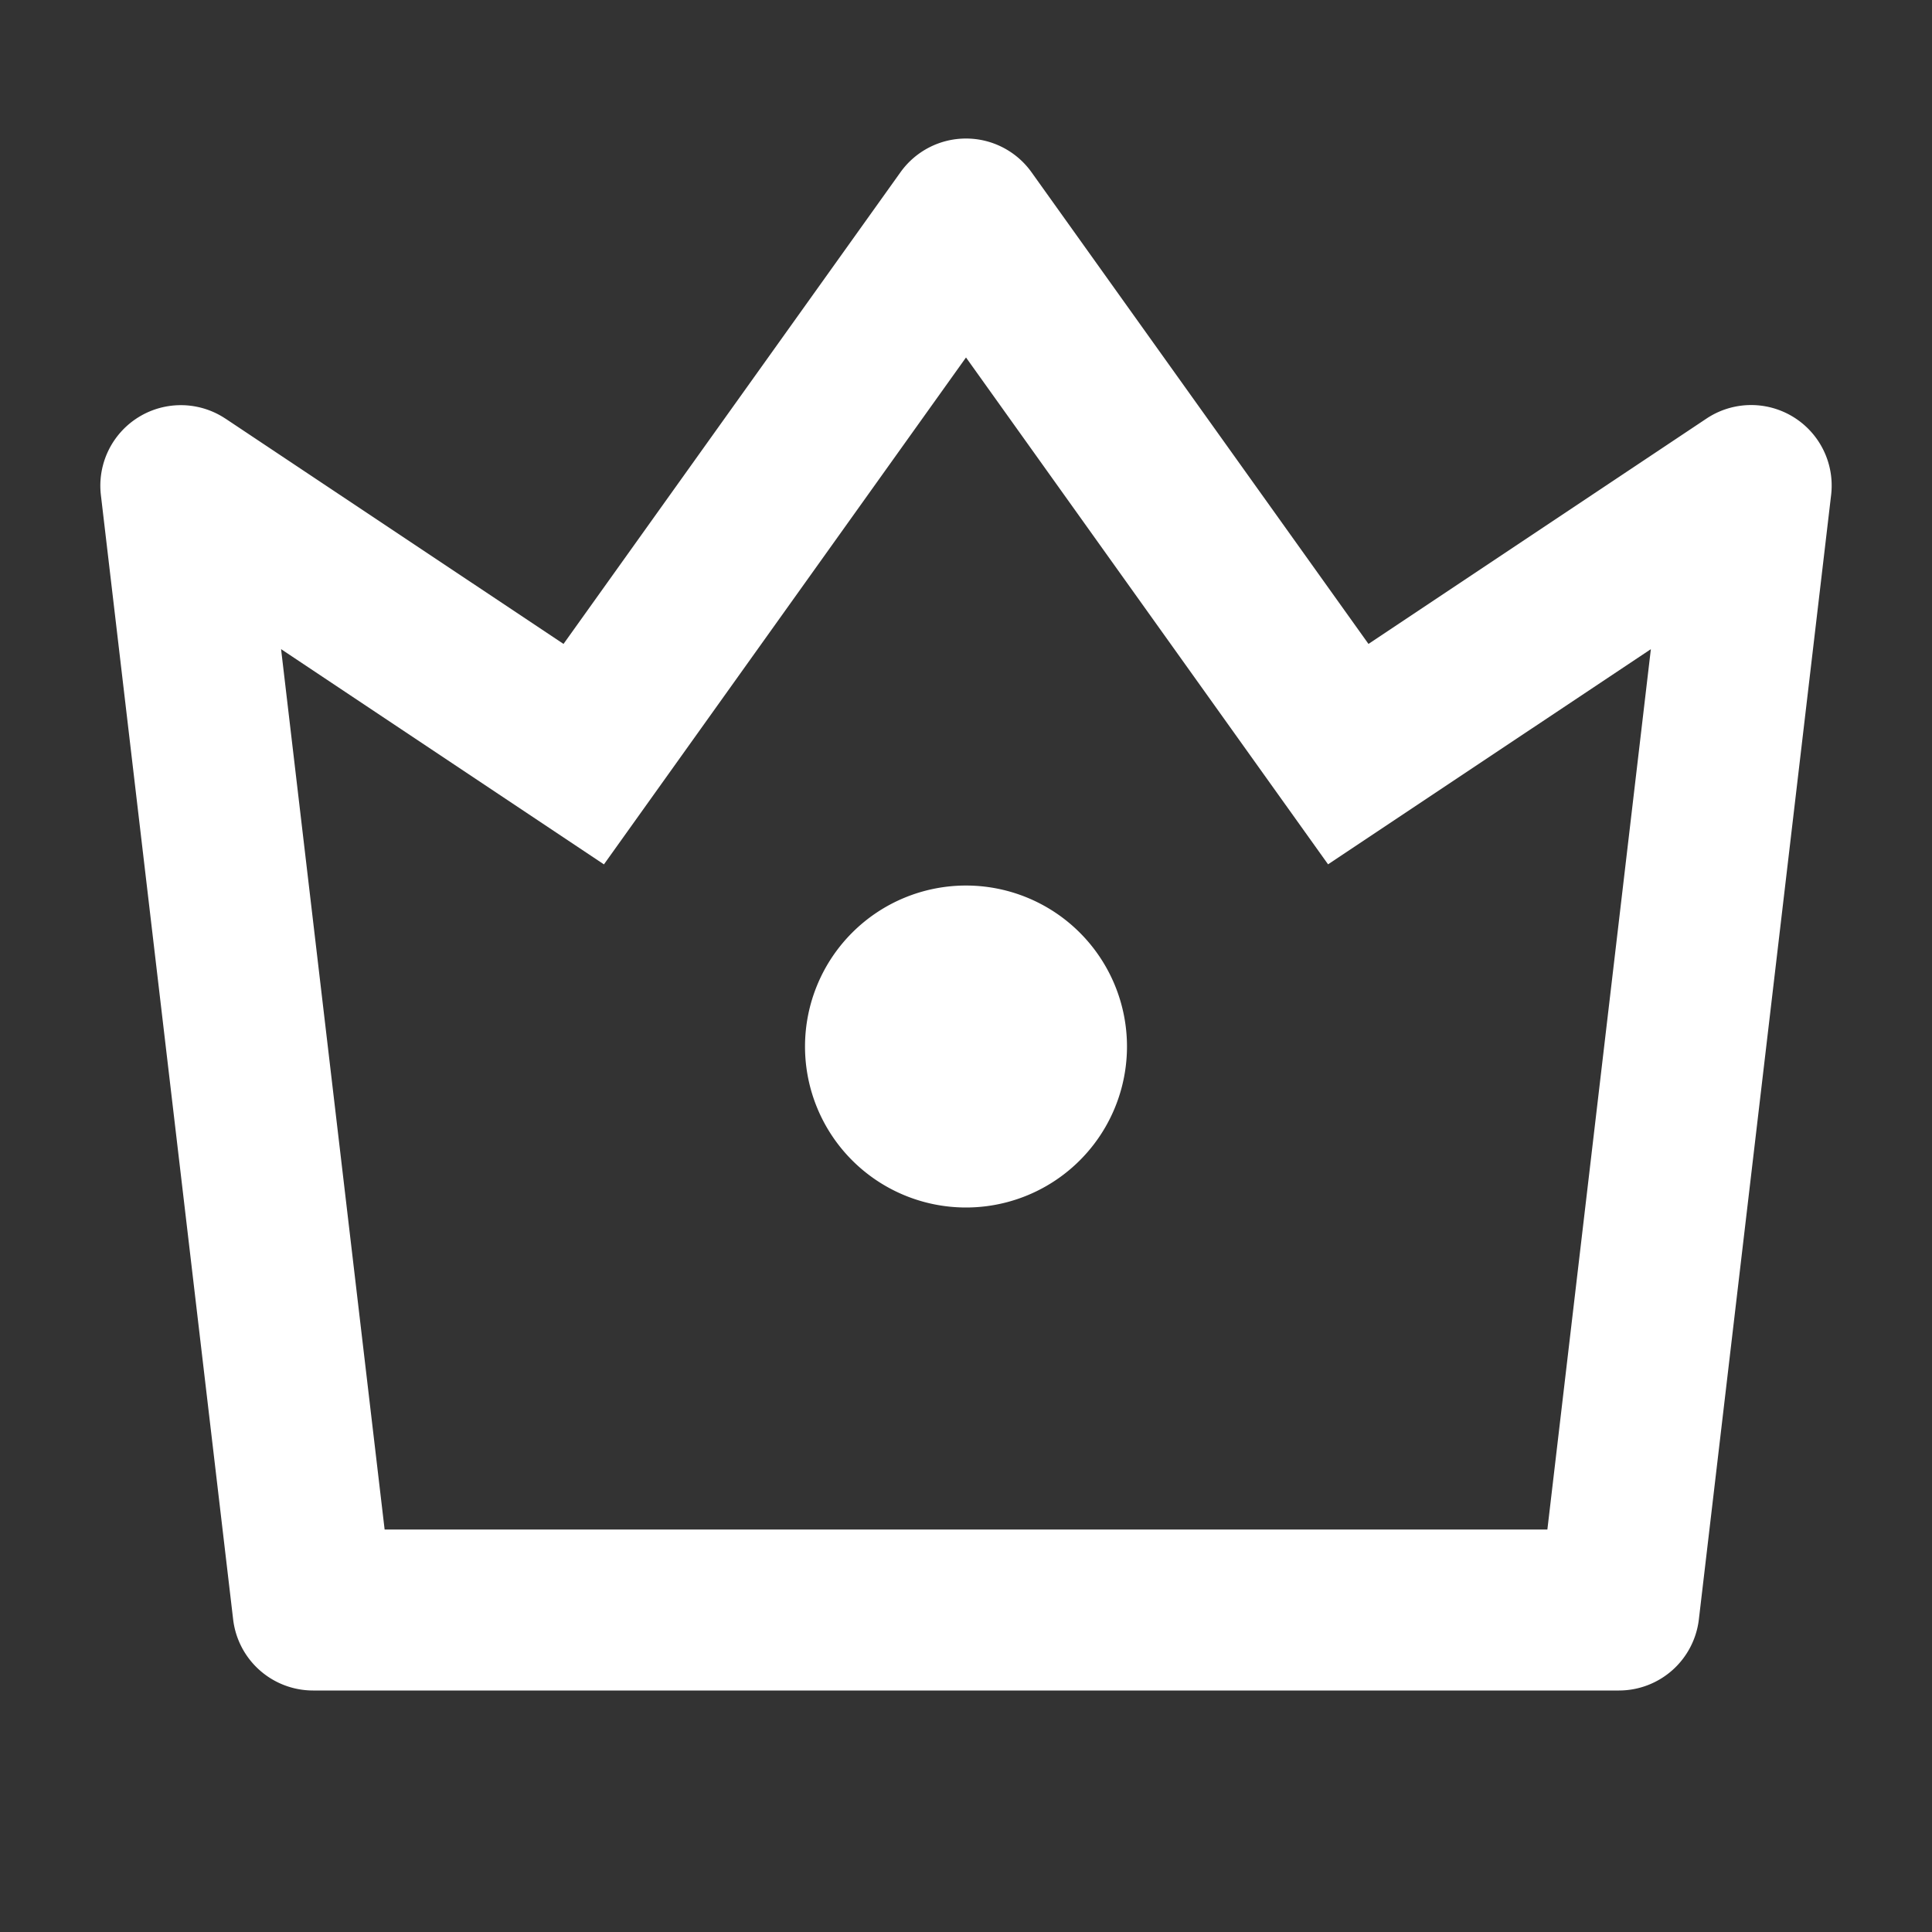 <svg id="Group_17910" data-name="Group 17910" xmlns="http://www.w3.org/2000/svg" width="37" height="37" viewBox="0 0 37 37">
  <rect x="0" y="0" width="37" height="37" fill="#333333" stroke="none"/>
  <path id="Path_26246" data-name="Path 26246" d="M0,0H37V37H0Z" fill="none"/>
  <path id="Path_26247" data-name="Path 26247" d="M4.708,11.5,6.691,28.36H28.959L30.941,11.5l-6.182,4.121L17.825,5.914l-6.934,9.708L4.708,11.5ZM3.643,7.085,10.117,11.4,16.57,2.367a1.542,1.542,0,0,1,2.51,0L25.533,11.4l6.475-4.317a1.542,1.542,0,0,1,2.385,1.465L31.86,30.082a1.542,1.542,0,0,1-1.531,1.361H5.321A1.542,1.542,0,0,1,3.79,30.082L1.257,8.548A1.542,1.542,0,0,1,3.642,7.085ZM17.825,22.193a3.083,3.083,0,1,1,3.083-3.083A3.083,3.083,0,0,1,17.825,22.193Z" transform="translate(0.675 0.932)" fill="#fff"/>
</svg>
